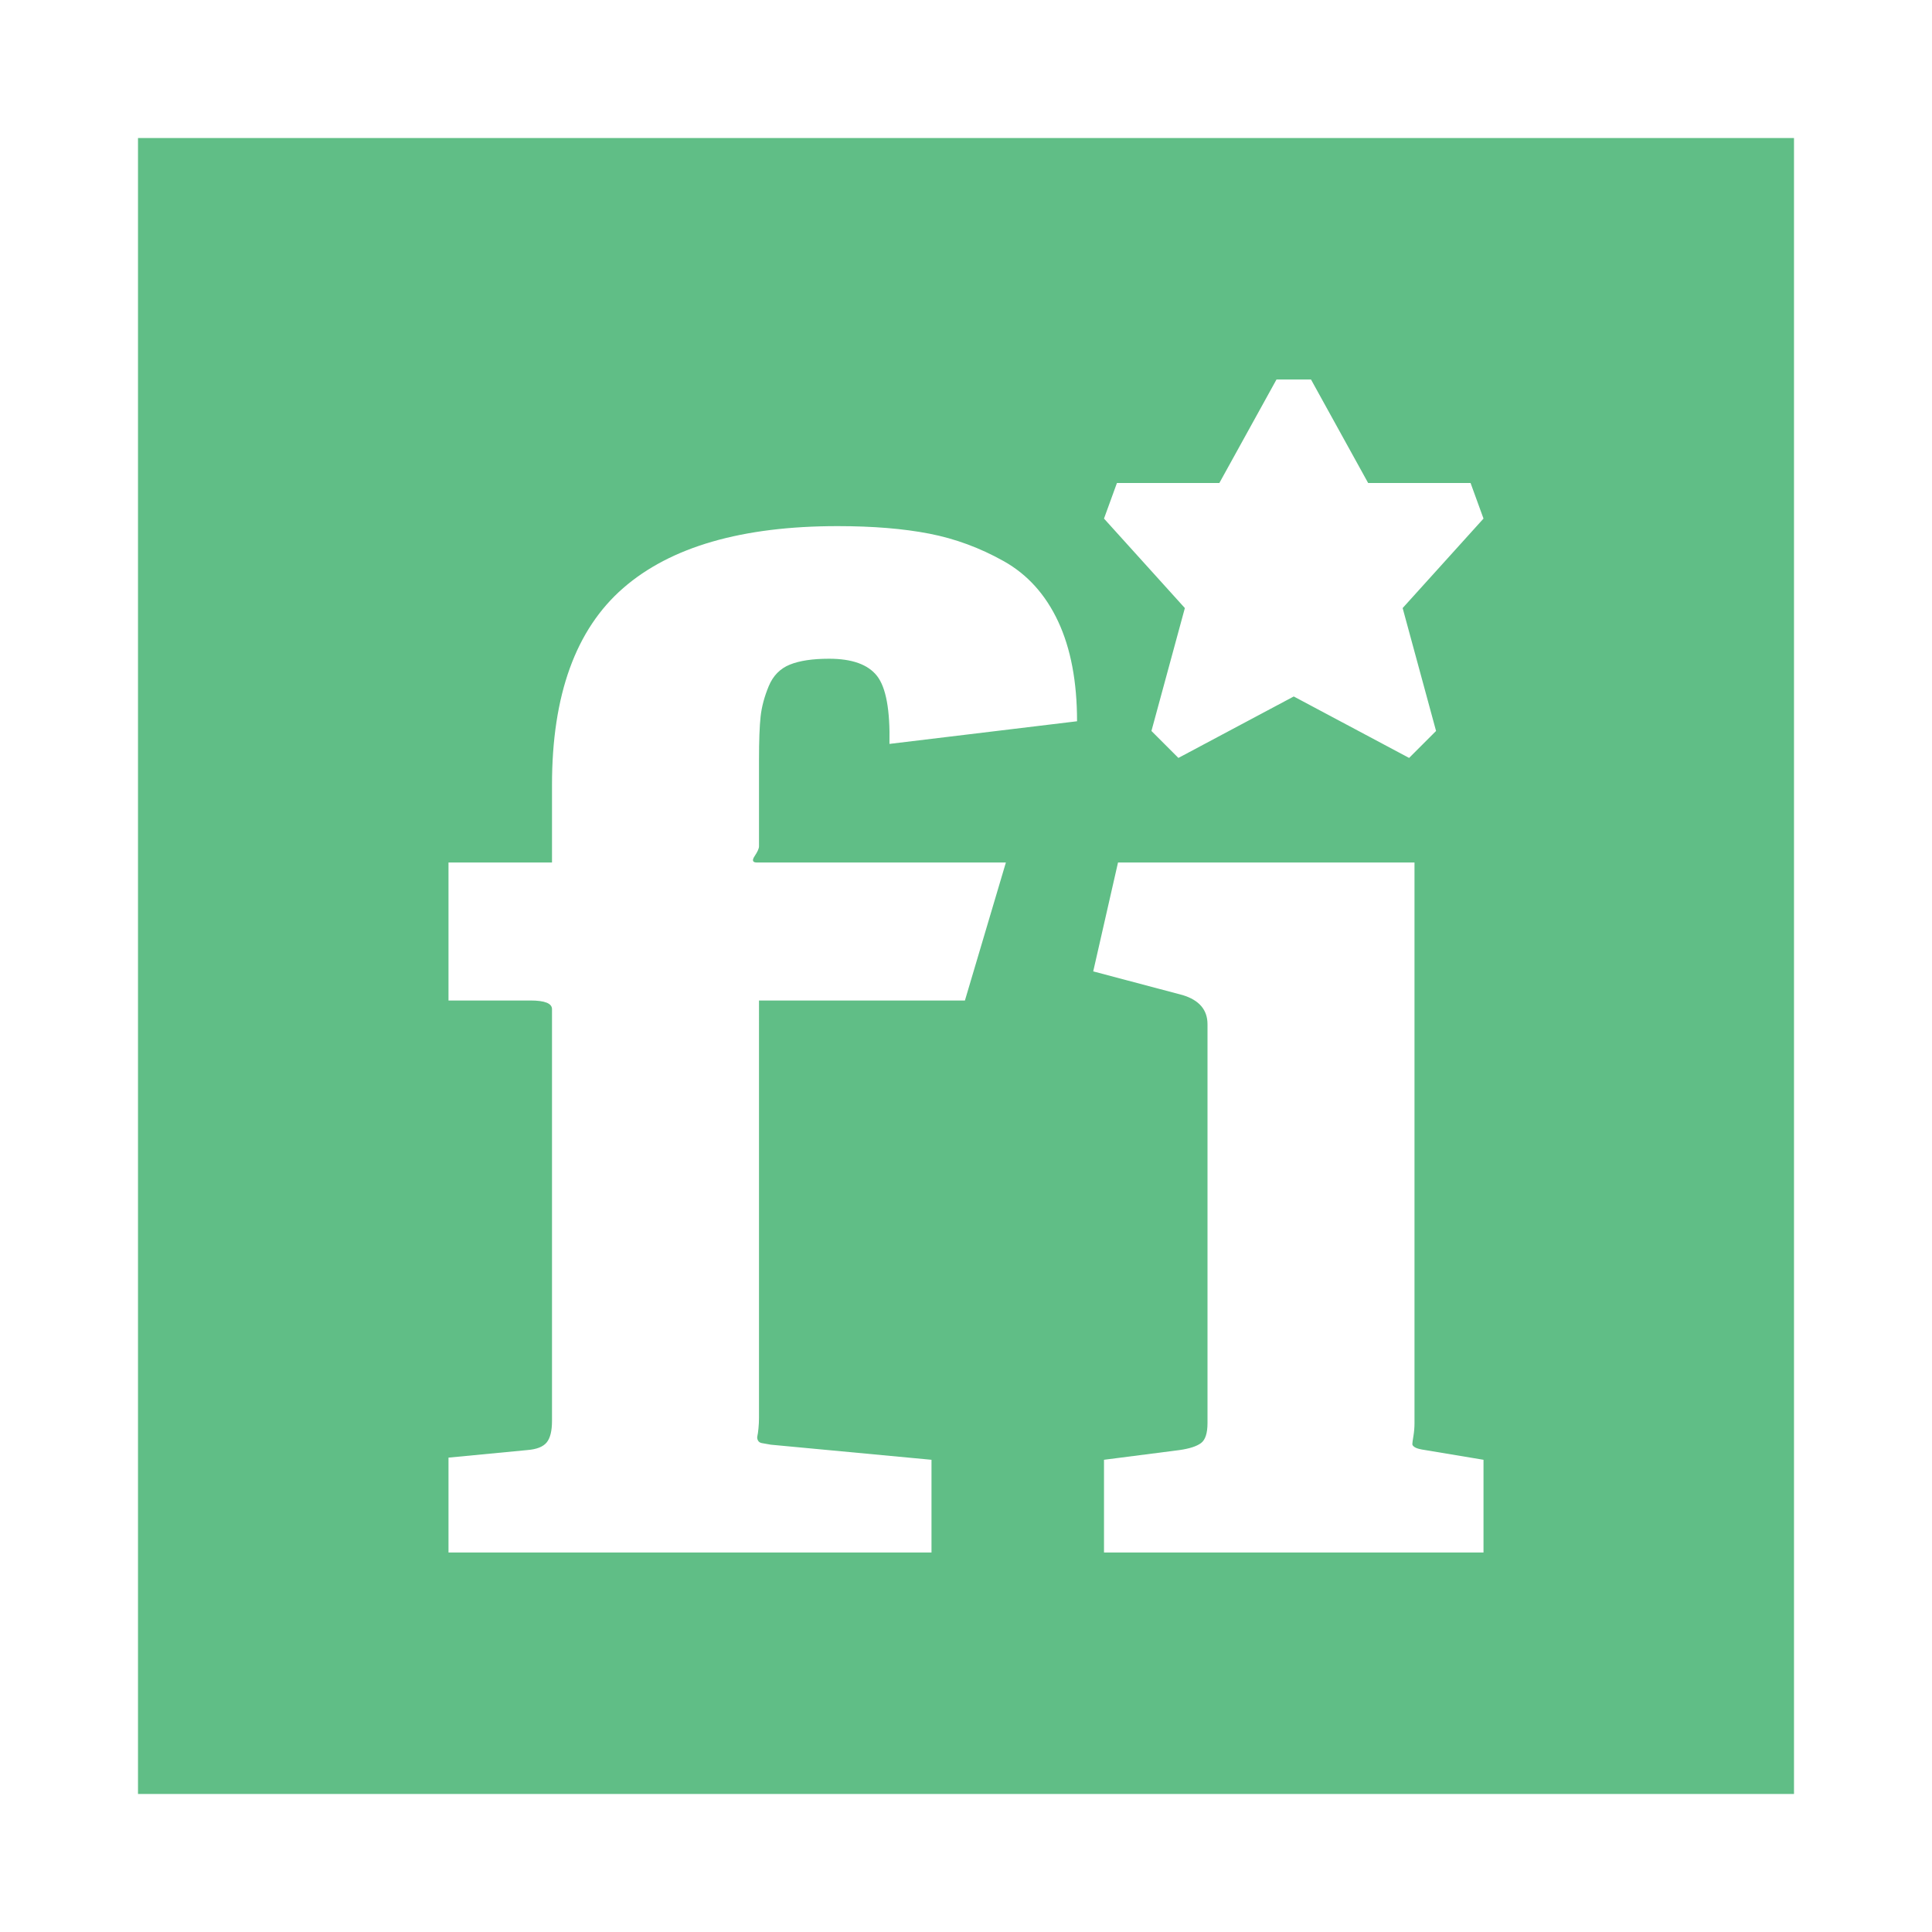 <svg width="1792" height="1792" xmlns="http://www.w3.org/2000/svg"><path d="M128 128h1536v1536H128V128zm908 320l-12 33 75 83-31 114 25 25 107-57 107 57 25-25-31-114 75-83-12-33h-95l-53-96h-32l-53 96h-95zM769 611q32 0 44.5 16t11.5 63l174-21q0-55-17.5-92.5t-50.5-56-69-25.5-85-7q-133 0-199 57.5T512 728v72h-96v128h76q20 0 20 8v382q0 14-5 20t-18 7l-73 7v88h448v-86l-149-14q-6-1-8.5-1.5t-3.5-2.5-.5-4 1-7 .5-10V928h191l38-128H702q-6 0-2-6t4-9v-80q0-27 1.5-40.5t7.5-28 19.5-20T769 611zm607 829v-86l-54-9q-7-1-9.5-2.5t-2.5-3 1-7.5 1-12V800h-275l-23 101 83 22q23 7 23 27v370q0 14-6 18.5t-20 6.5l-70 9v86h352z" fill="#60be86"/></svg>